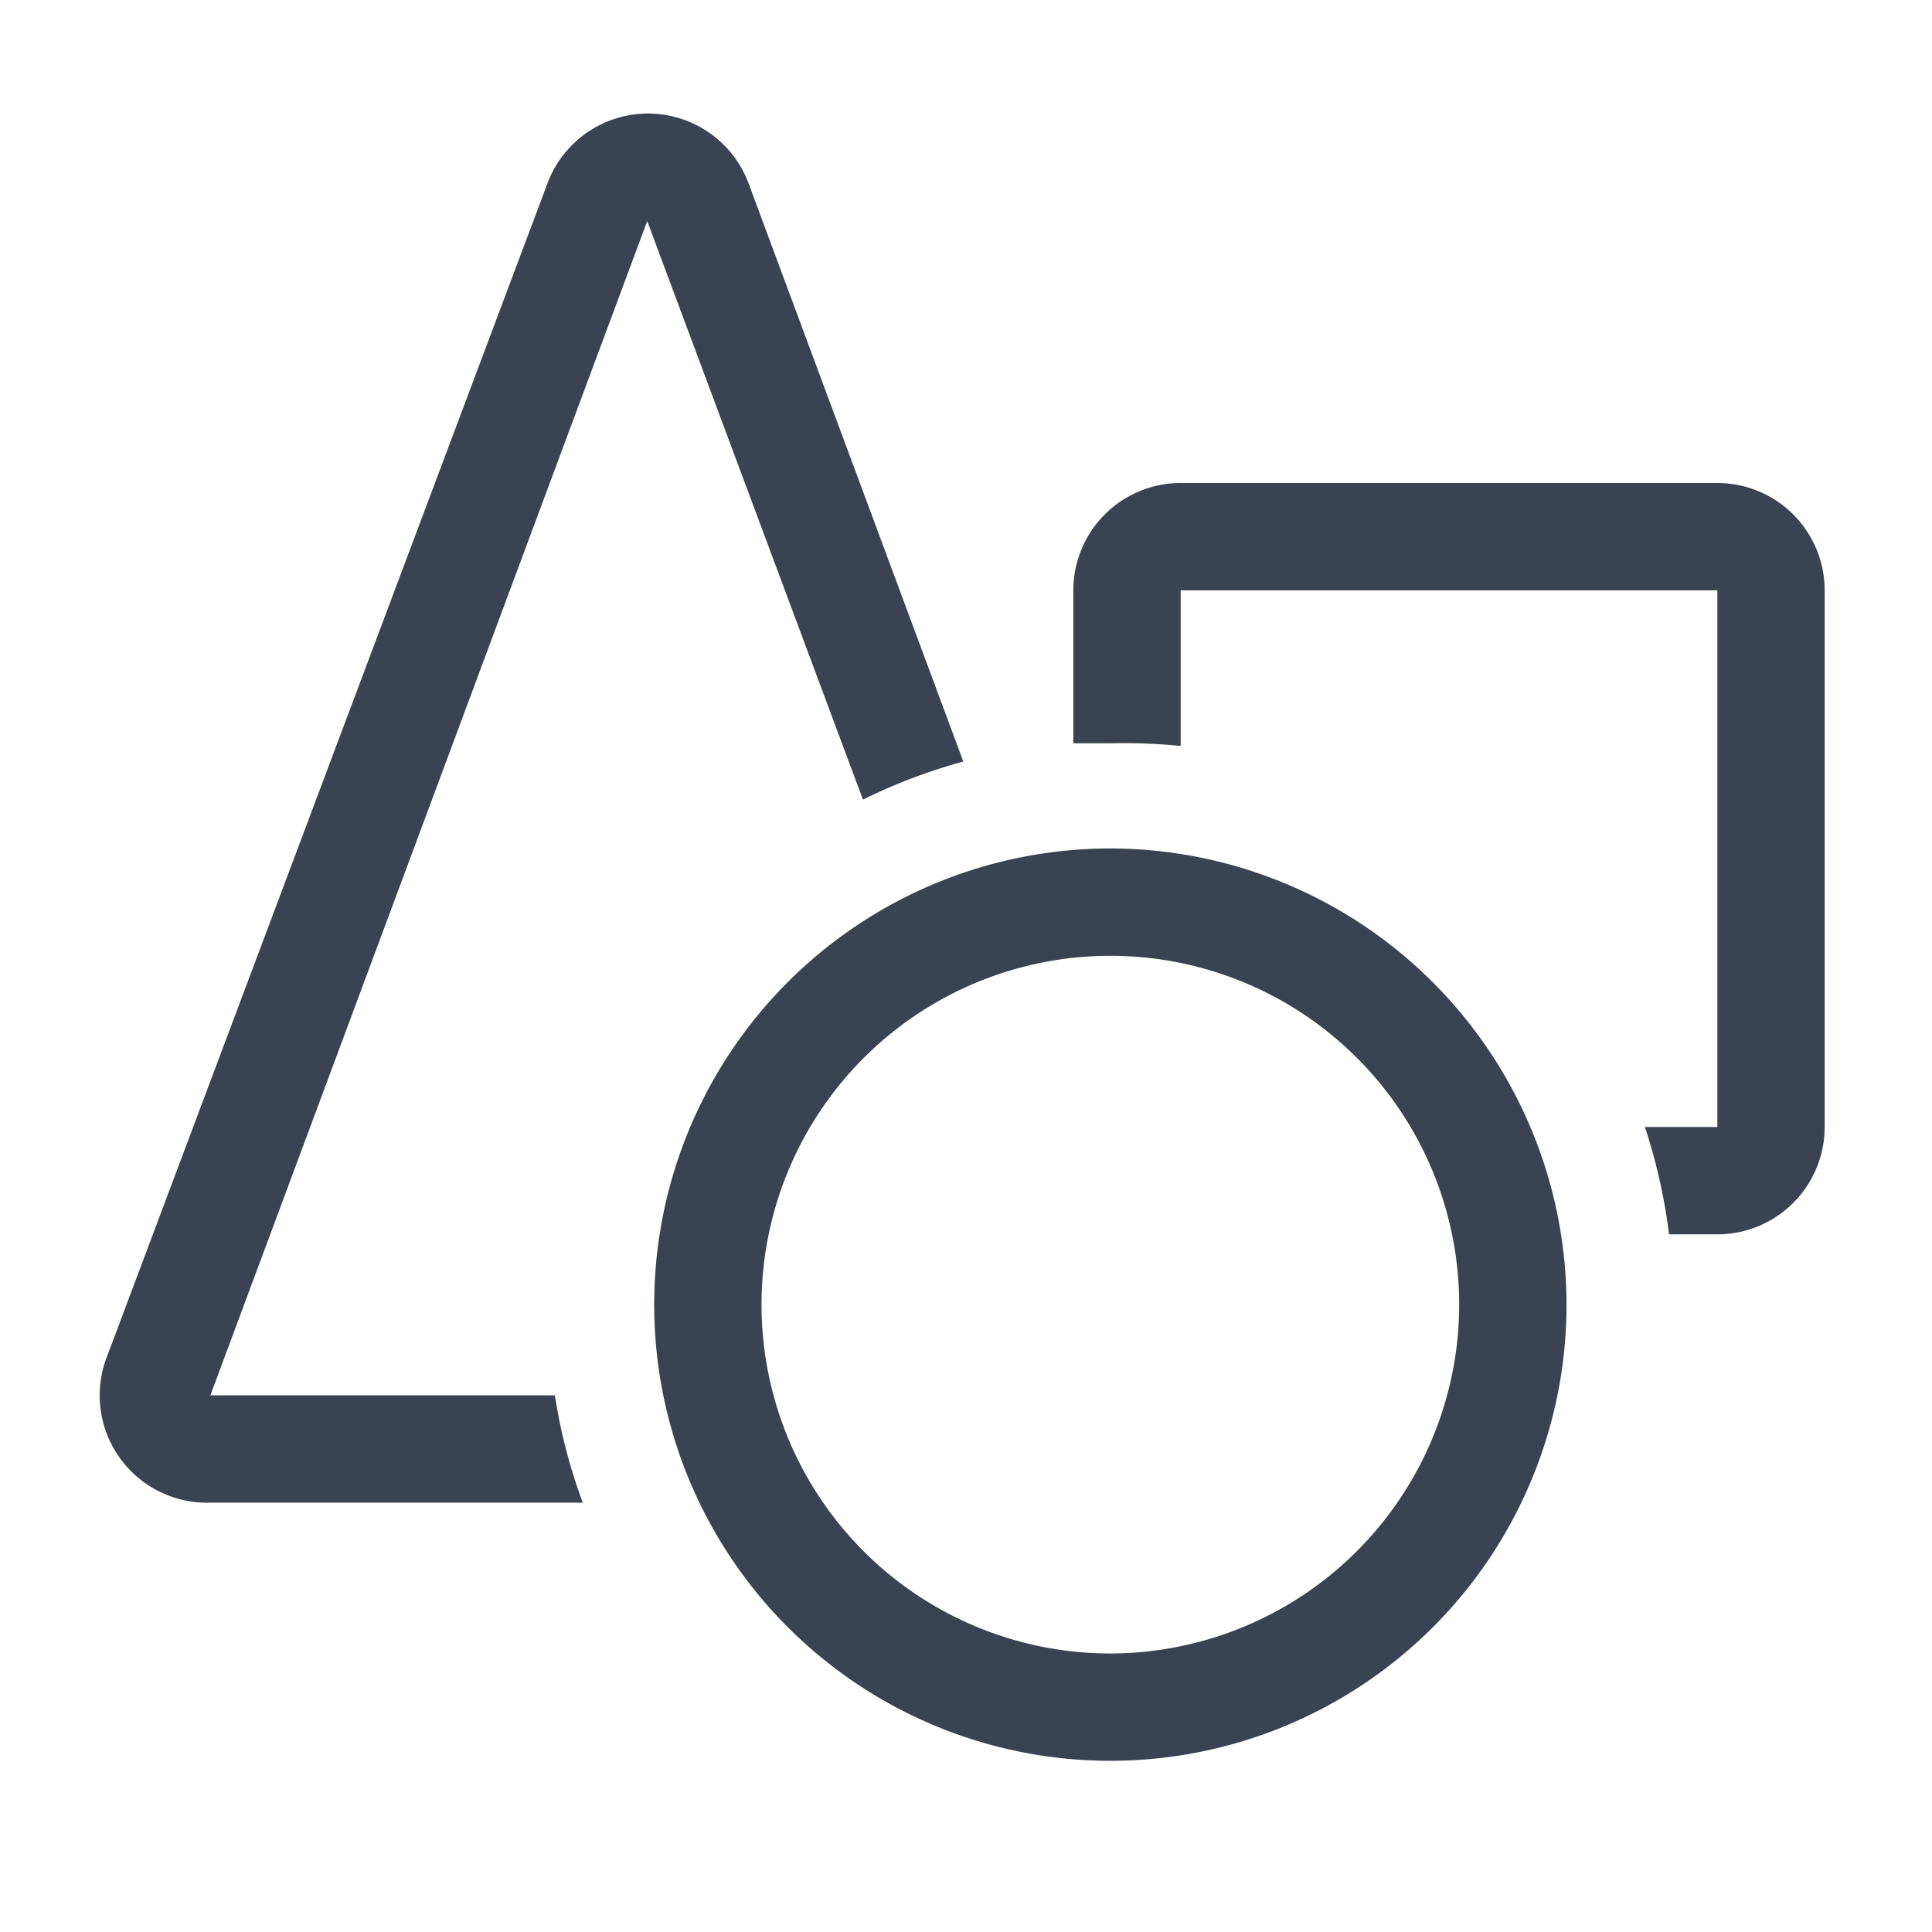 <svg fill="#3b4252" version="1.1" width="36" height="36"  viewBox="0 0 36 36" preserveAspectRatio="xMidYMid meet" xmlns="http://www.w3.org/2000/svg" xmlns:xlink="http://www.w3.org/1999/xlink">
    <title>objects-line</title>
    <path class="clr-i-outline clr-i-outline-path-1" d="M16.08,14.9a10.41,10.41,0,0,1,1.87-.71l-4-10.77a2,2,0,0,0-3.75,0L2,25.26A2,2,0,0,0,3.92,28h6.94a10,10,0,0,1-.52-2H3.92L12.06,4.12Z"></path><path class="clr-i-outline clr-i-outline-path-2" d="M32,9H22a2,2,0,0,0-2,2v2.85c.23,0,.46,0,.69,0A10.51,10.51,0,0,1,22,13.9V11H32V21H30.65a10.42,10.42,0,0,1,.45,2H32a2,2,0,0,0,2-2V11A2,2,0,0,0,32,9Z"></path><path class="clr-i-outline clr-i-outline-path-3" d="M20.69,15.81a8.5,8.5,0,1,0,8.5,8.5A8.51,8.51,0,0,0,20.69,15.81Zm0,15a6.5,6.5,0,1,1,6.5-6.5A6.51,6.51,0,0,1,20.69,30.81Z"></path>
    <rect x="0" y="0" width="36" height="36" fill-opacity="0"/>
</svg>
